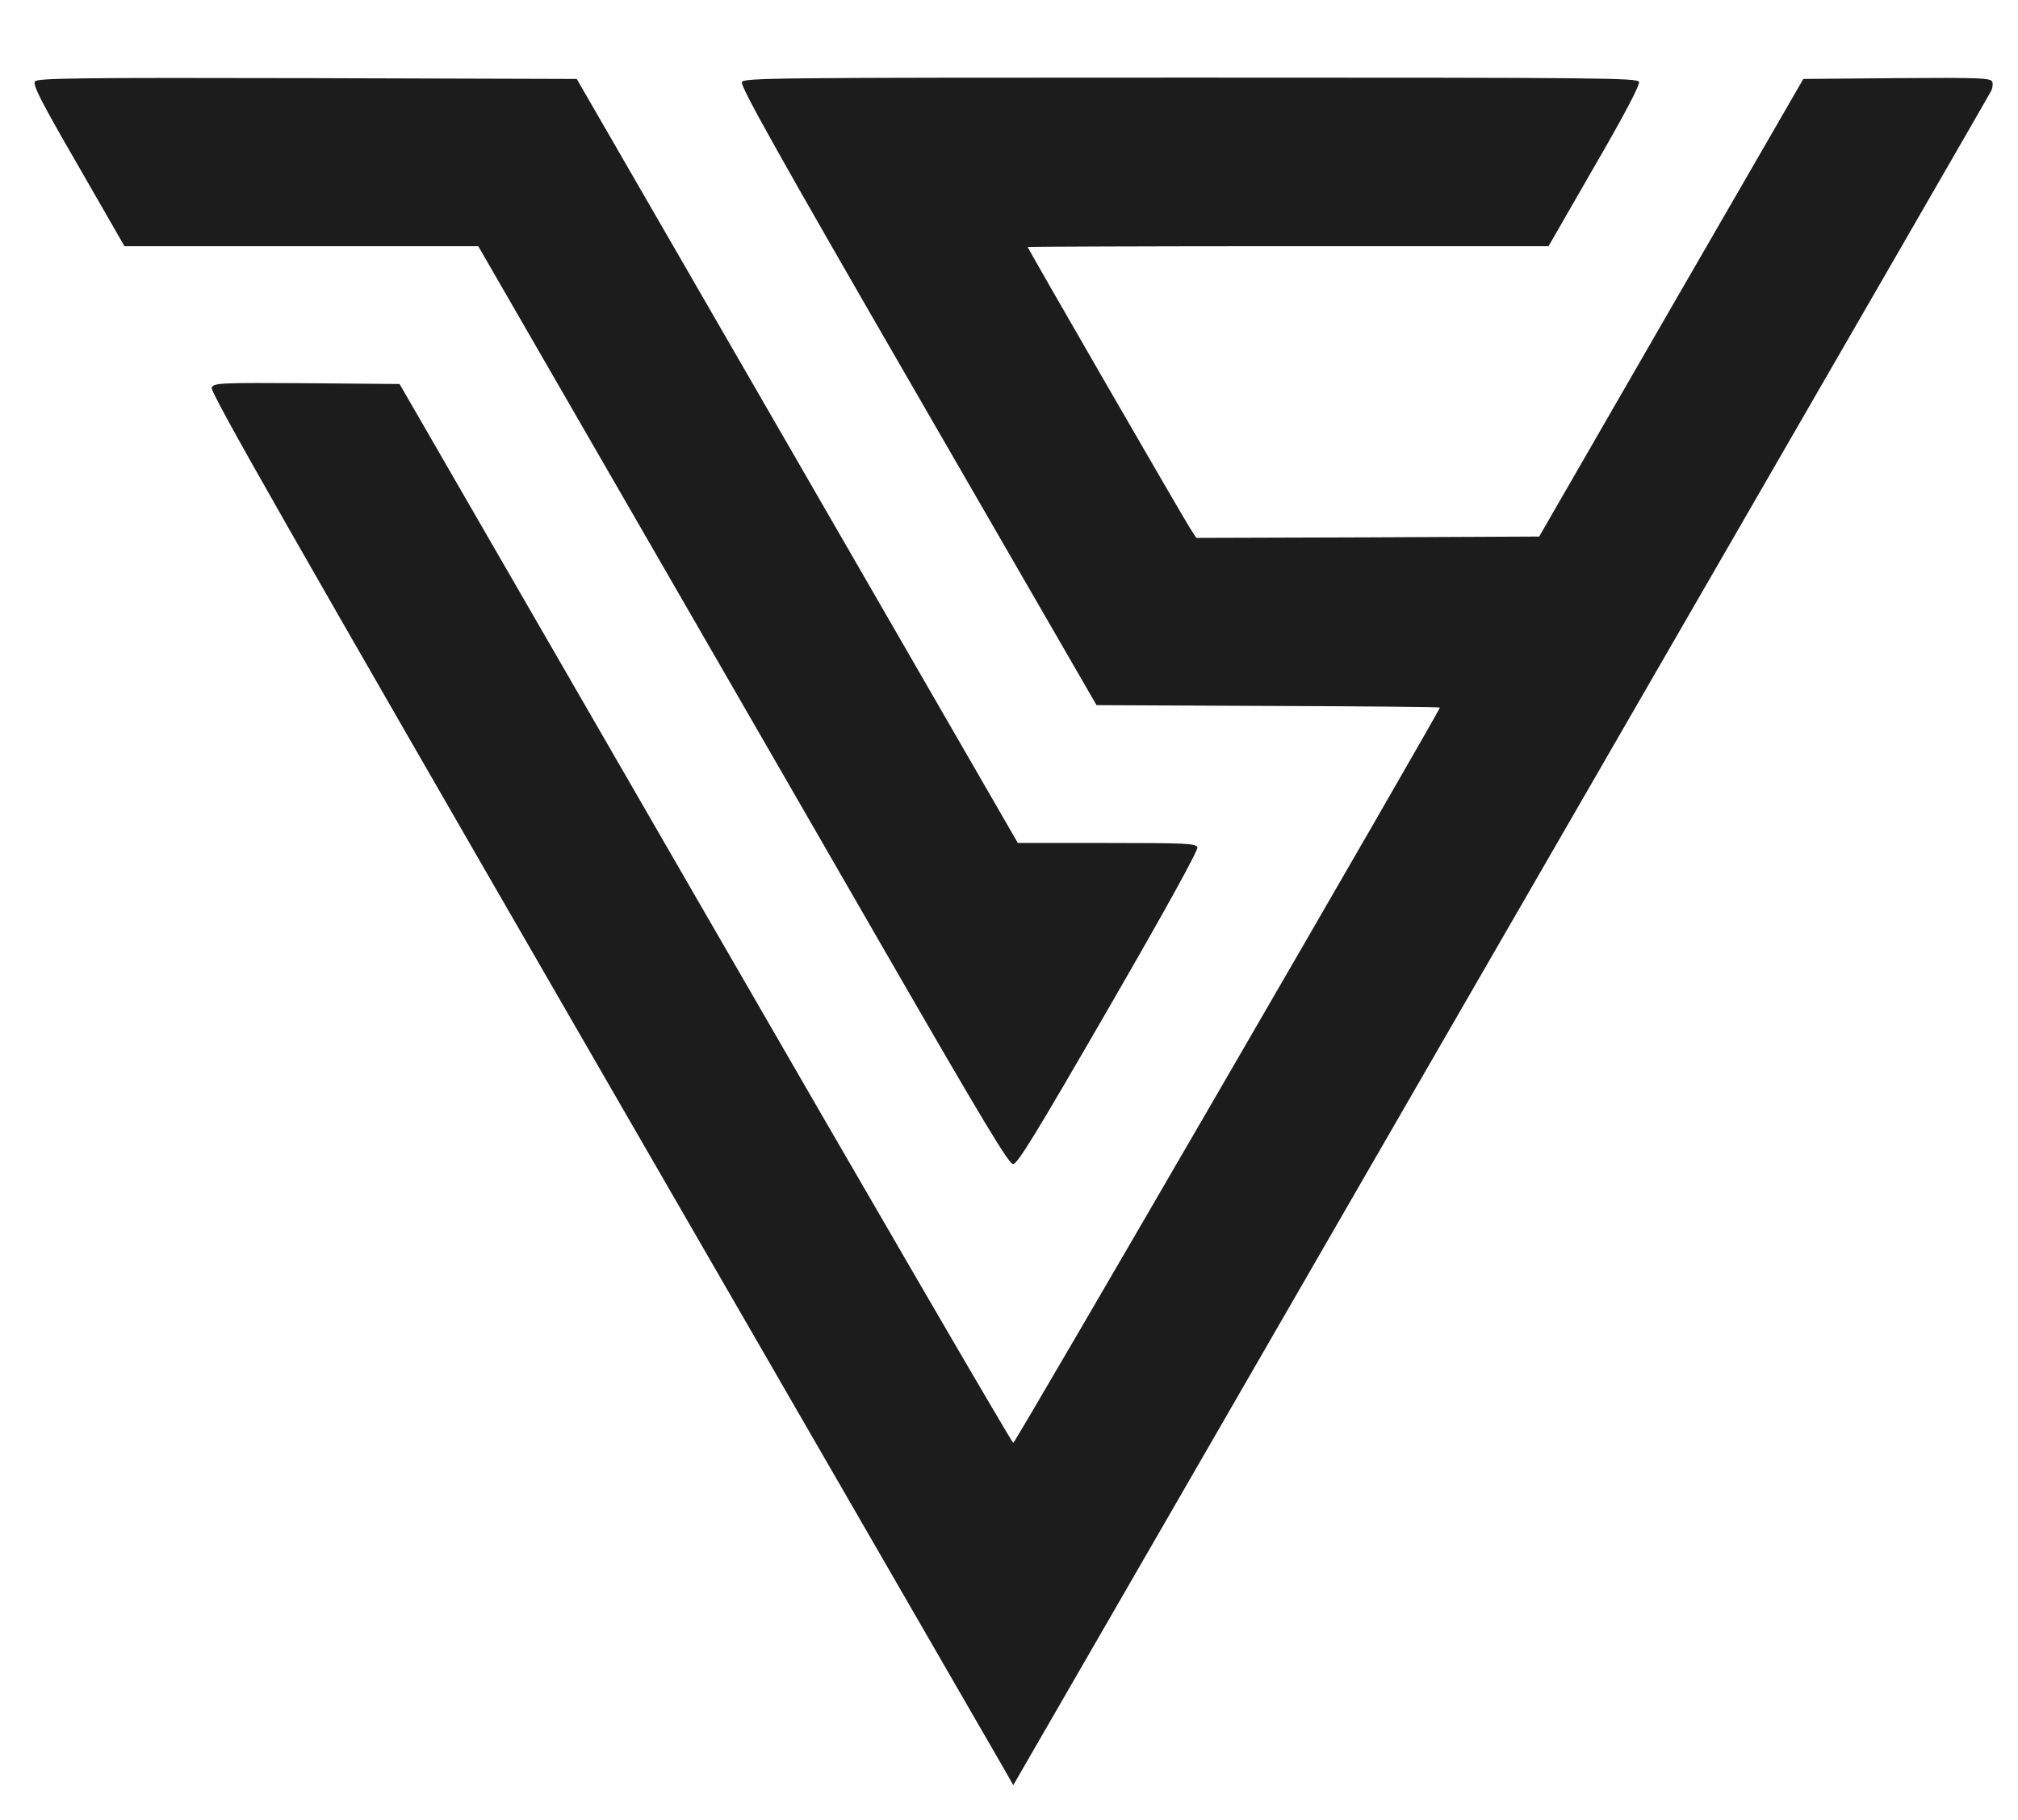 <?xml version="1.0" standalone="no"?>
<!DOCTYPE svg PUBLIC "-//W3C//DTD SVG 20010904//EN"
 "http://www.w3.org/TR/2001/REC-SVG-20010904/DTD/svg10.dtd">
<svg version="1.0" xmlns="http://www.w3.org/2000/svg"
 width="754pt" height="680pt" viewBox="0 0 754 680"
 preserveAspectRatio="xMidYMid meet">

<g transform="translate(0,680) scale(0.1,-0.1)"
fill="#1c1c1c" stroke="none">
<path d="M131 6496 c-10 -12 21 -73 161 -315 l173 -301 661 0 661 0 532 -922
c293 -508 738 -1279 989 -1715 368 -638 461 -792 477 -793 17 0 84 110 358
584 216 374 335 590 331 600 -5 14 -43 16 -338 16 l-333 0 -824 1428 -824
1427 -1006 3 c-861 2 -1008 0 -1018 -12z"/>
<path d="M2772 6493 c-7 -14 137 -272 658 -1173 l667 -1155 642 -3 c352 -1
641 -4 641 -6 0 -12 -1587 -2749 -1594 -2748 -5 0 -523 891 -1151 1979 l-1142
1978 -346 3 c-325 2 -347 1 -356 -16 -8 -15 270 -502 1462 -2567 810 -1403
1486 -2574 1503 -2603 l30 -53 706 1223 c388 673 1207 2091 1820 3153 613
1062 1120 1940 1126 1952 7 12 9 29 6 37 -6 15 -44 16 -356 14 l-350 -3 -494
-855 -493 -855 -640 -3 -641 -2 -24 37 c-27 42 -606 1044 -606 1050 0 1 438 3
973 3 l973 0 172 299 c113 195 170 304 166 315 -6 15 -136 16 -1675 16 -1579
0 -1669 -1 -1677 -17z"/>
</g>
</svg>
